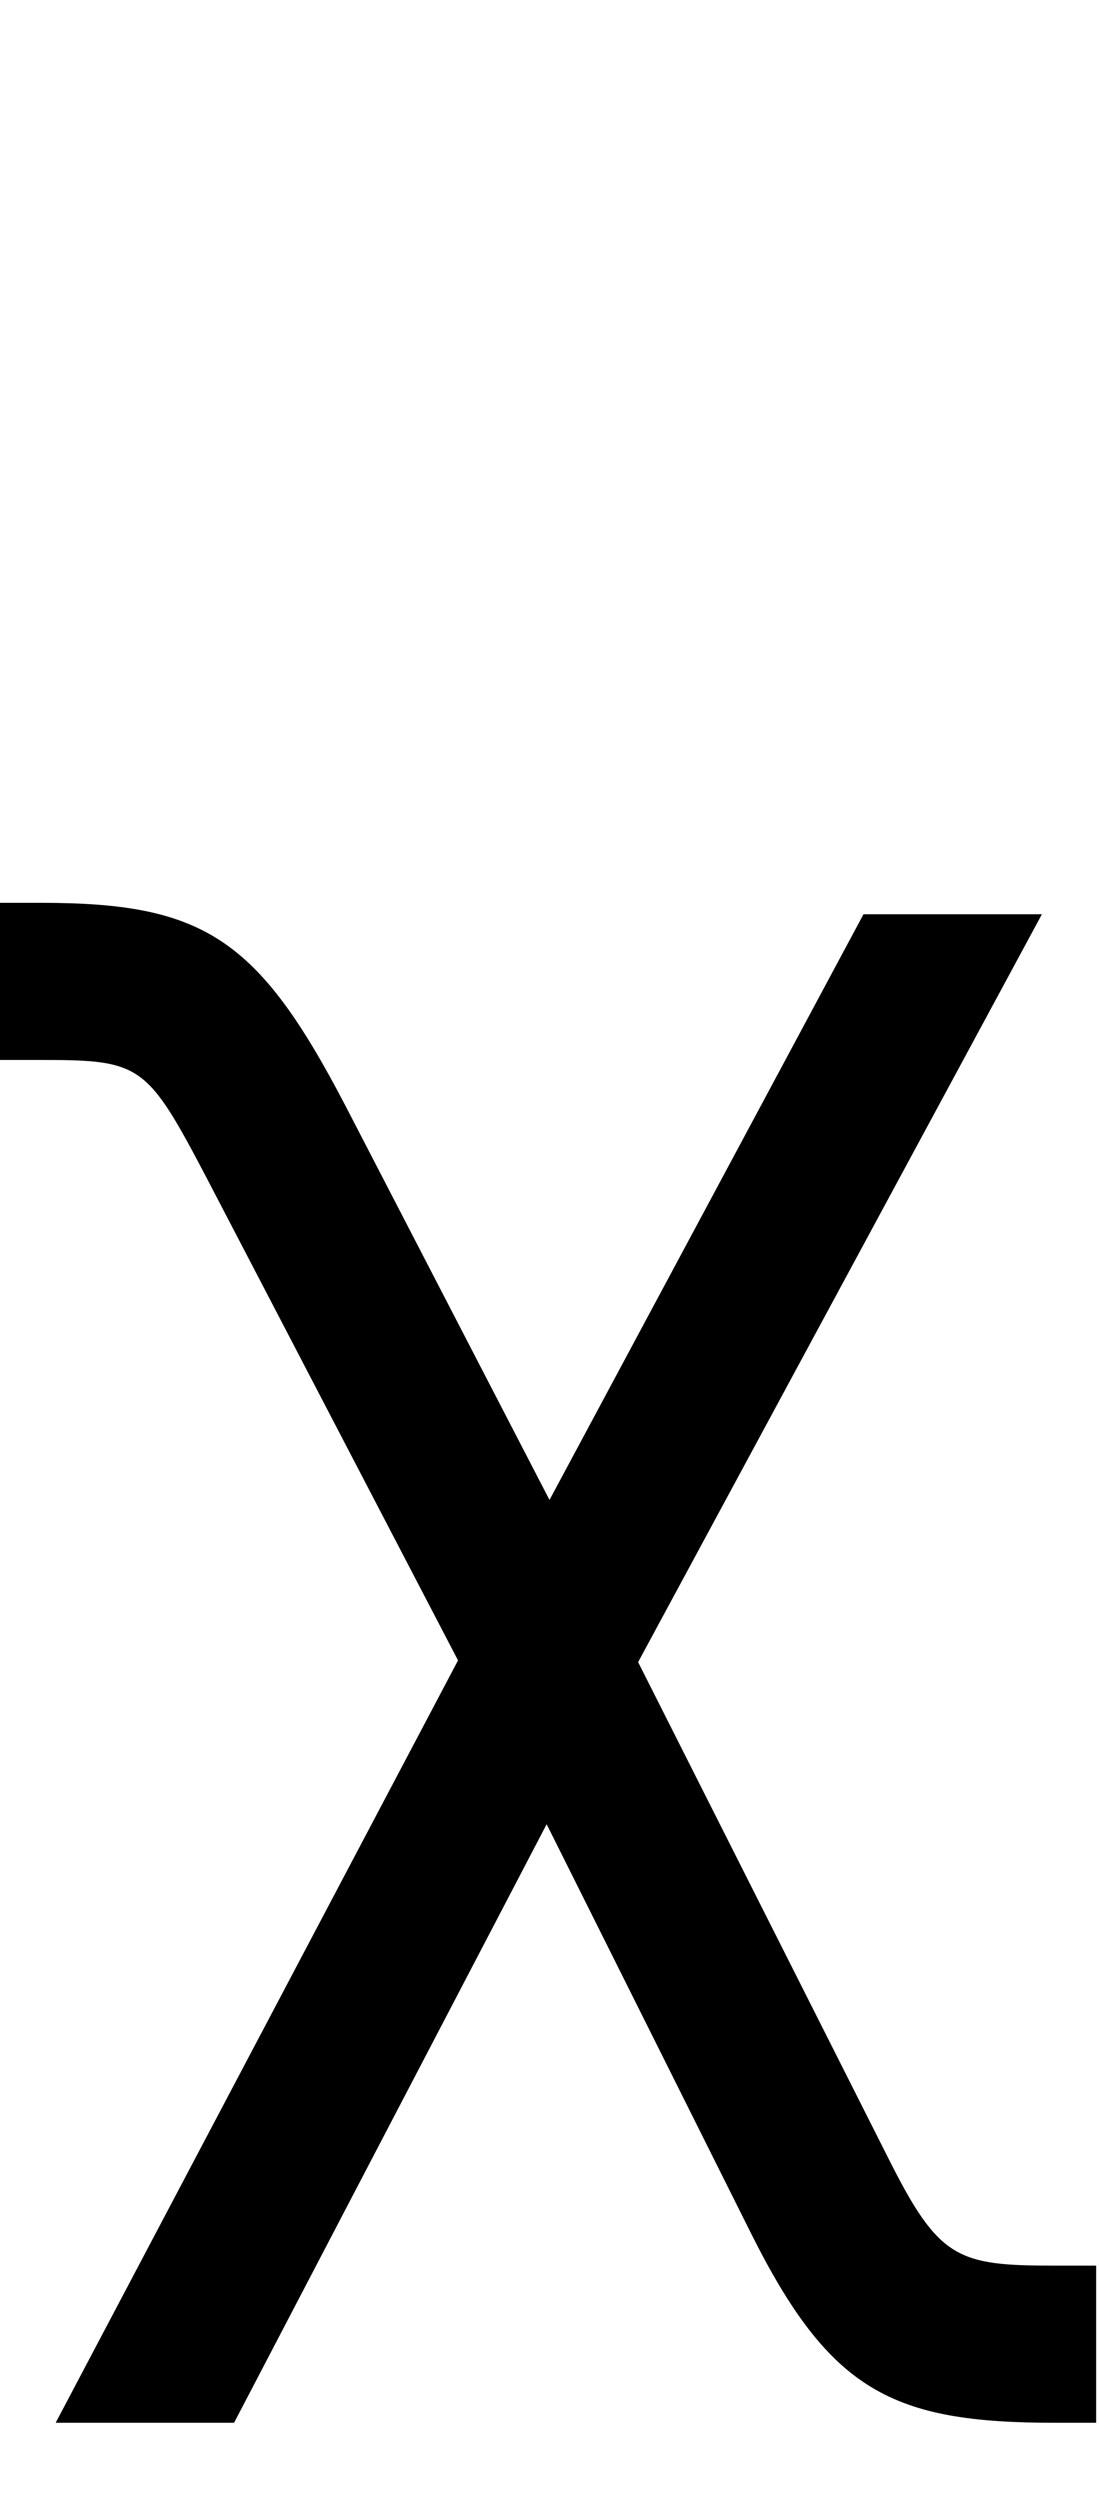 <svg id="svg-chi" xmlns="http://www.w3.org/2000/svg" width="154" height="350"><path d="M198 576H448L886 -262L1172 310C1283 532 1370 576 1598 576H1656V356H1598C1462 356 1436 347 1366 208L1014.185 -488.96L1580 -1536H1330L890 -716L604 -1268C482 -1502 406 -1552 178 -1552H120V-1332H178C318 -1332 326 -1326 410 -1166L761.825 -491.367Z" transform="translate(-12 281.6) scale(0.1)"/></svg>
